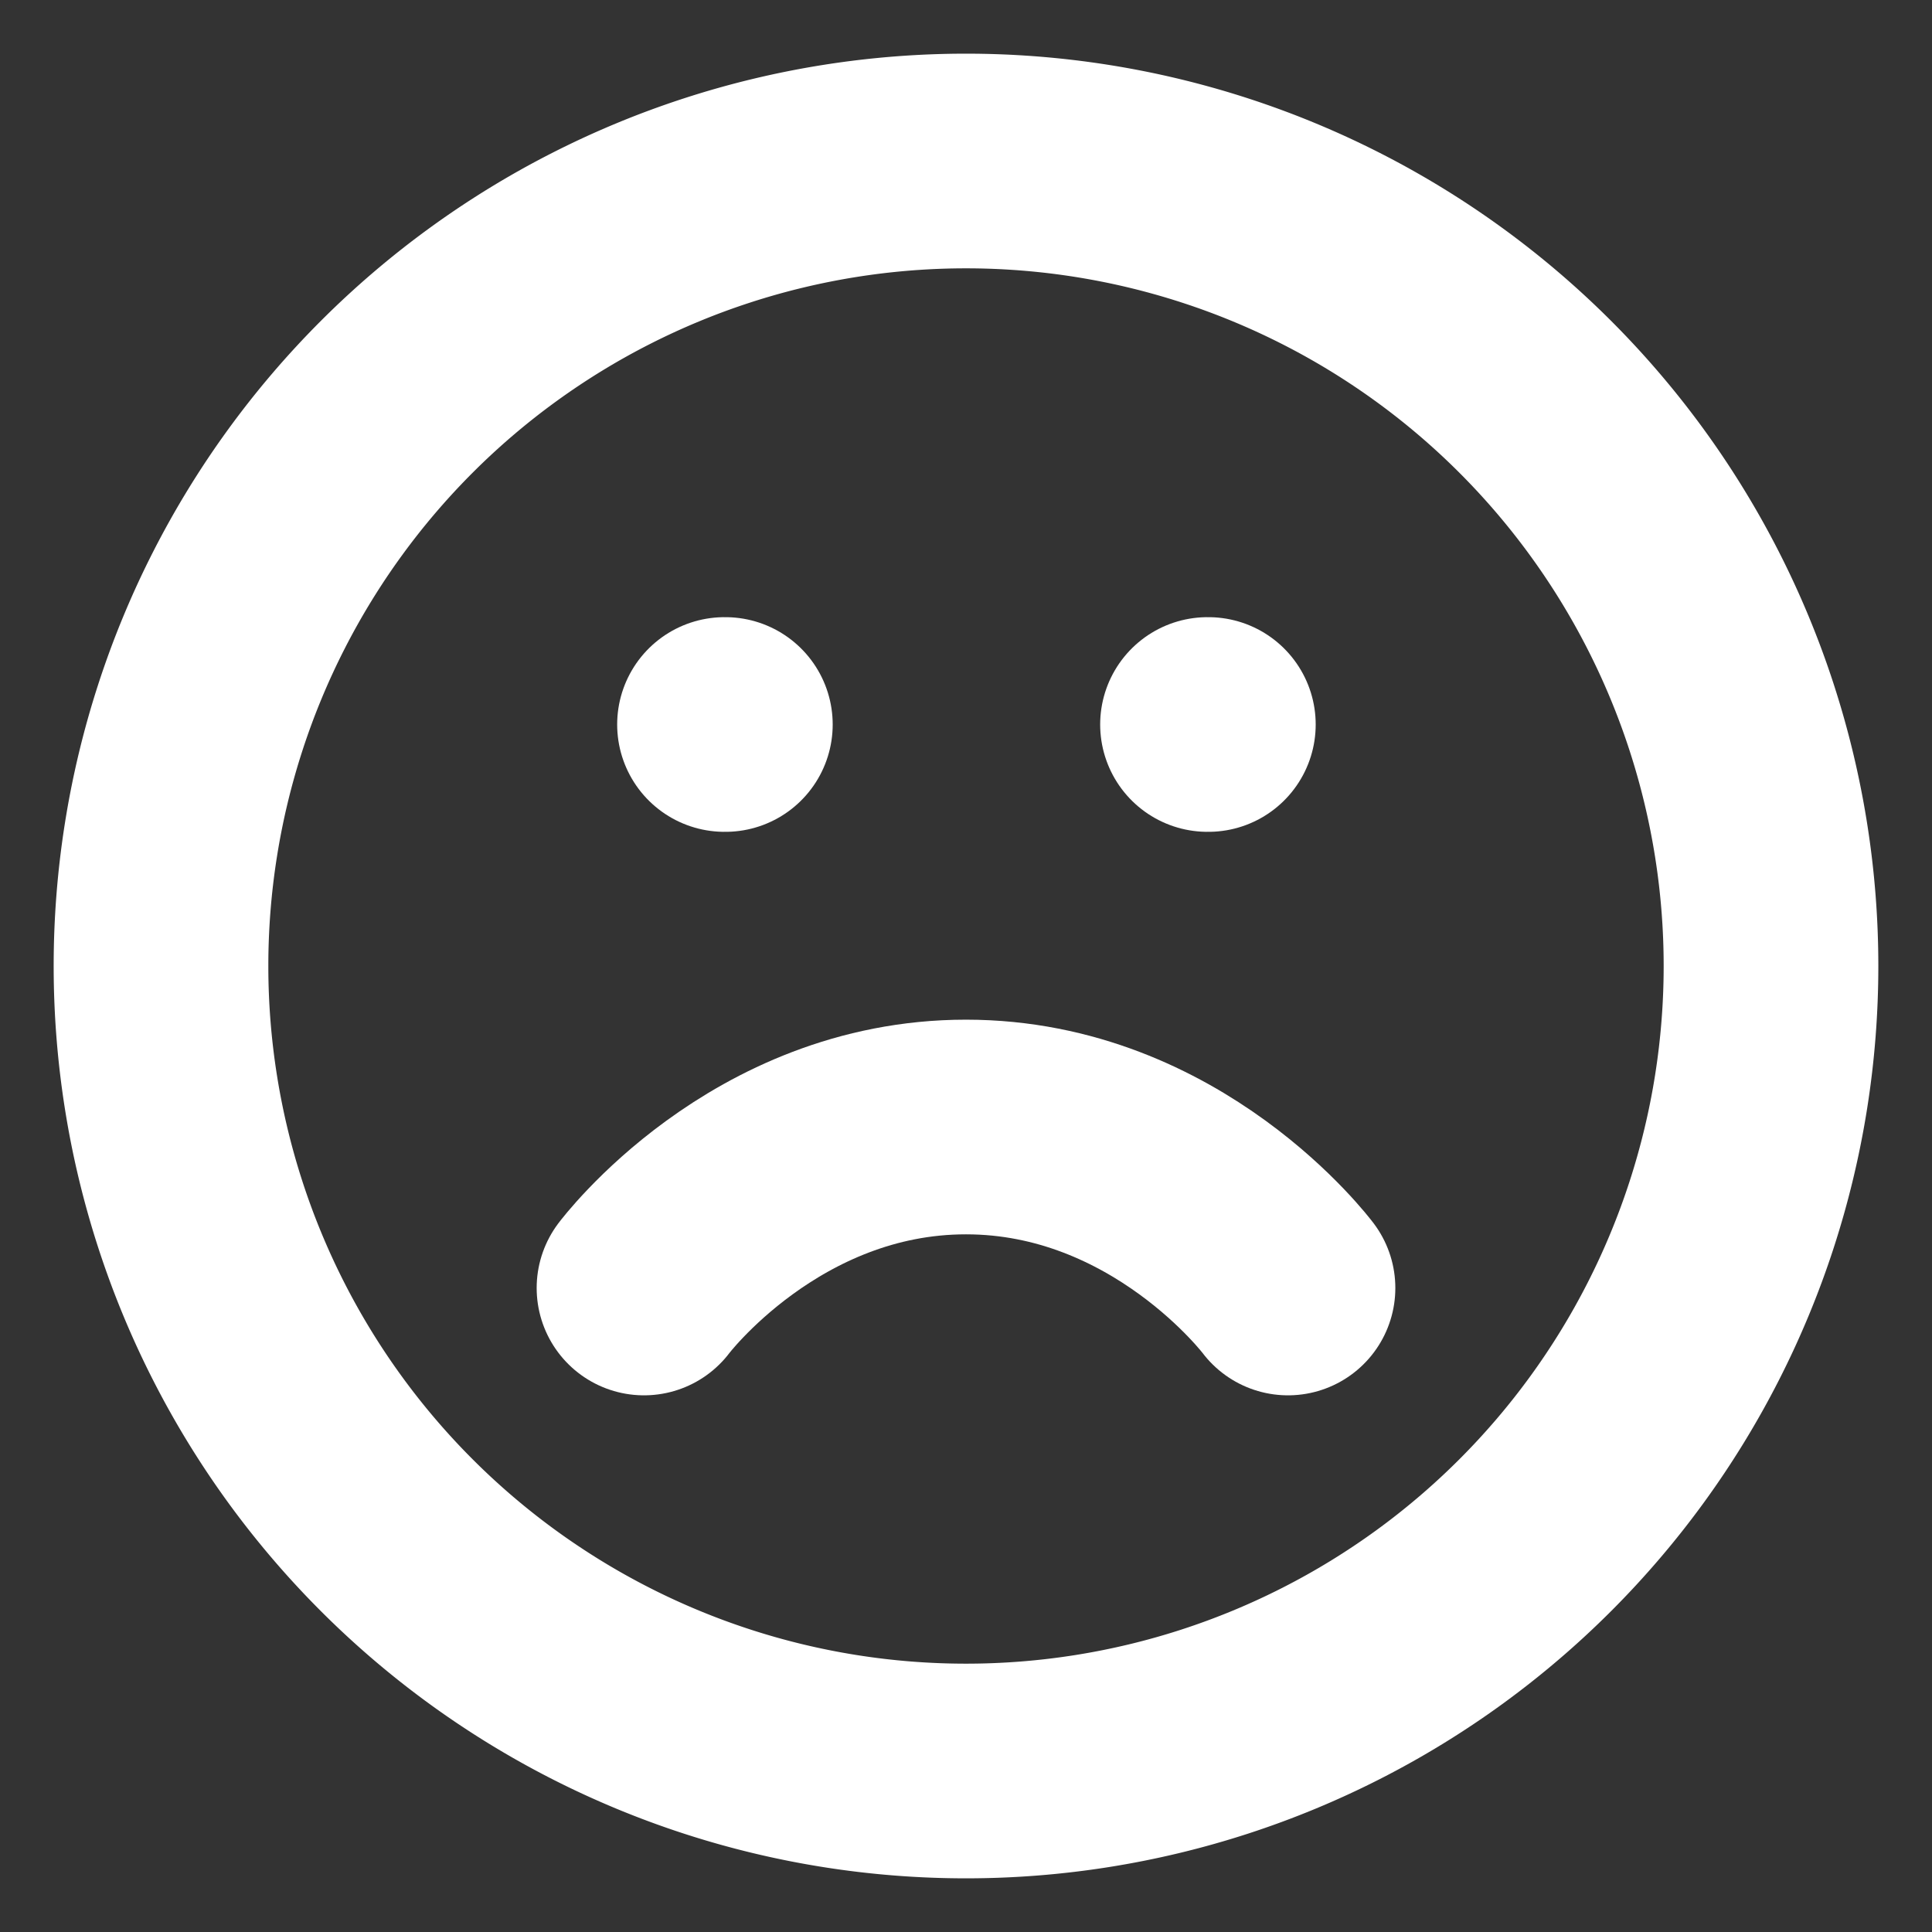 <svg xmlns="http://www.w3.org/2000/svg" width="18" height="18" fill="none">
	<rect width="100%" height="100%" fill="#333333" stroke="none"/>
	<g stroke="#fff" stroke-linecap="round" stroke-linejoin="round" stroke-width="2" clip-path="url(#a)">
		<path d="M9 16.5a7.5 7.5 0 1 0 0-15 7.5 7.5 0 0 0 0 15Z"/>
		<path d="M12 12s-1.125-1.5-3-1.5S6 12 6 12M11.25 6.75h.008M6.75 6.75h.008"/>
	</g>
	<defs>
		<clipPath id="a">
			<path fill="#fff" d="M0 0h18v18H0z"/>
		</clipPath>
	</defs>
</svg>